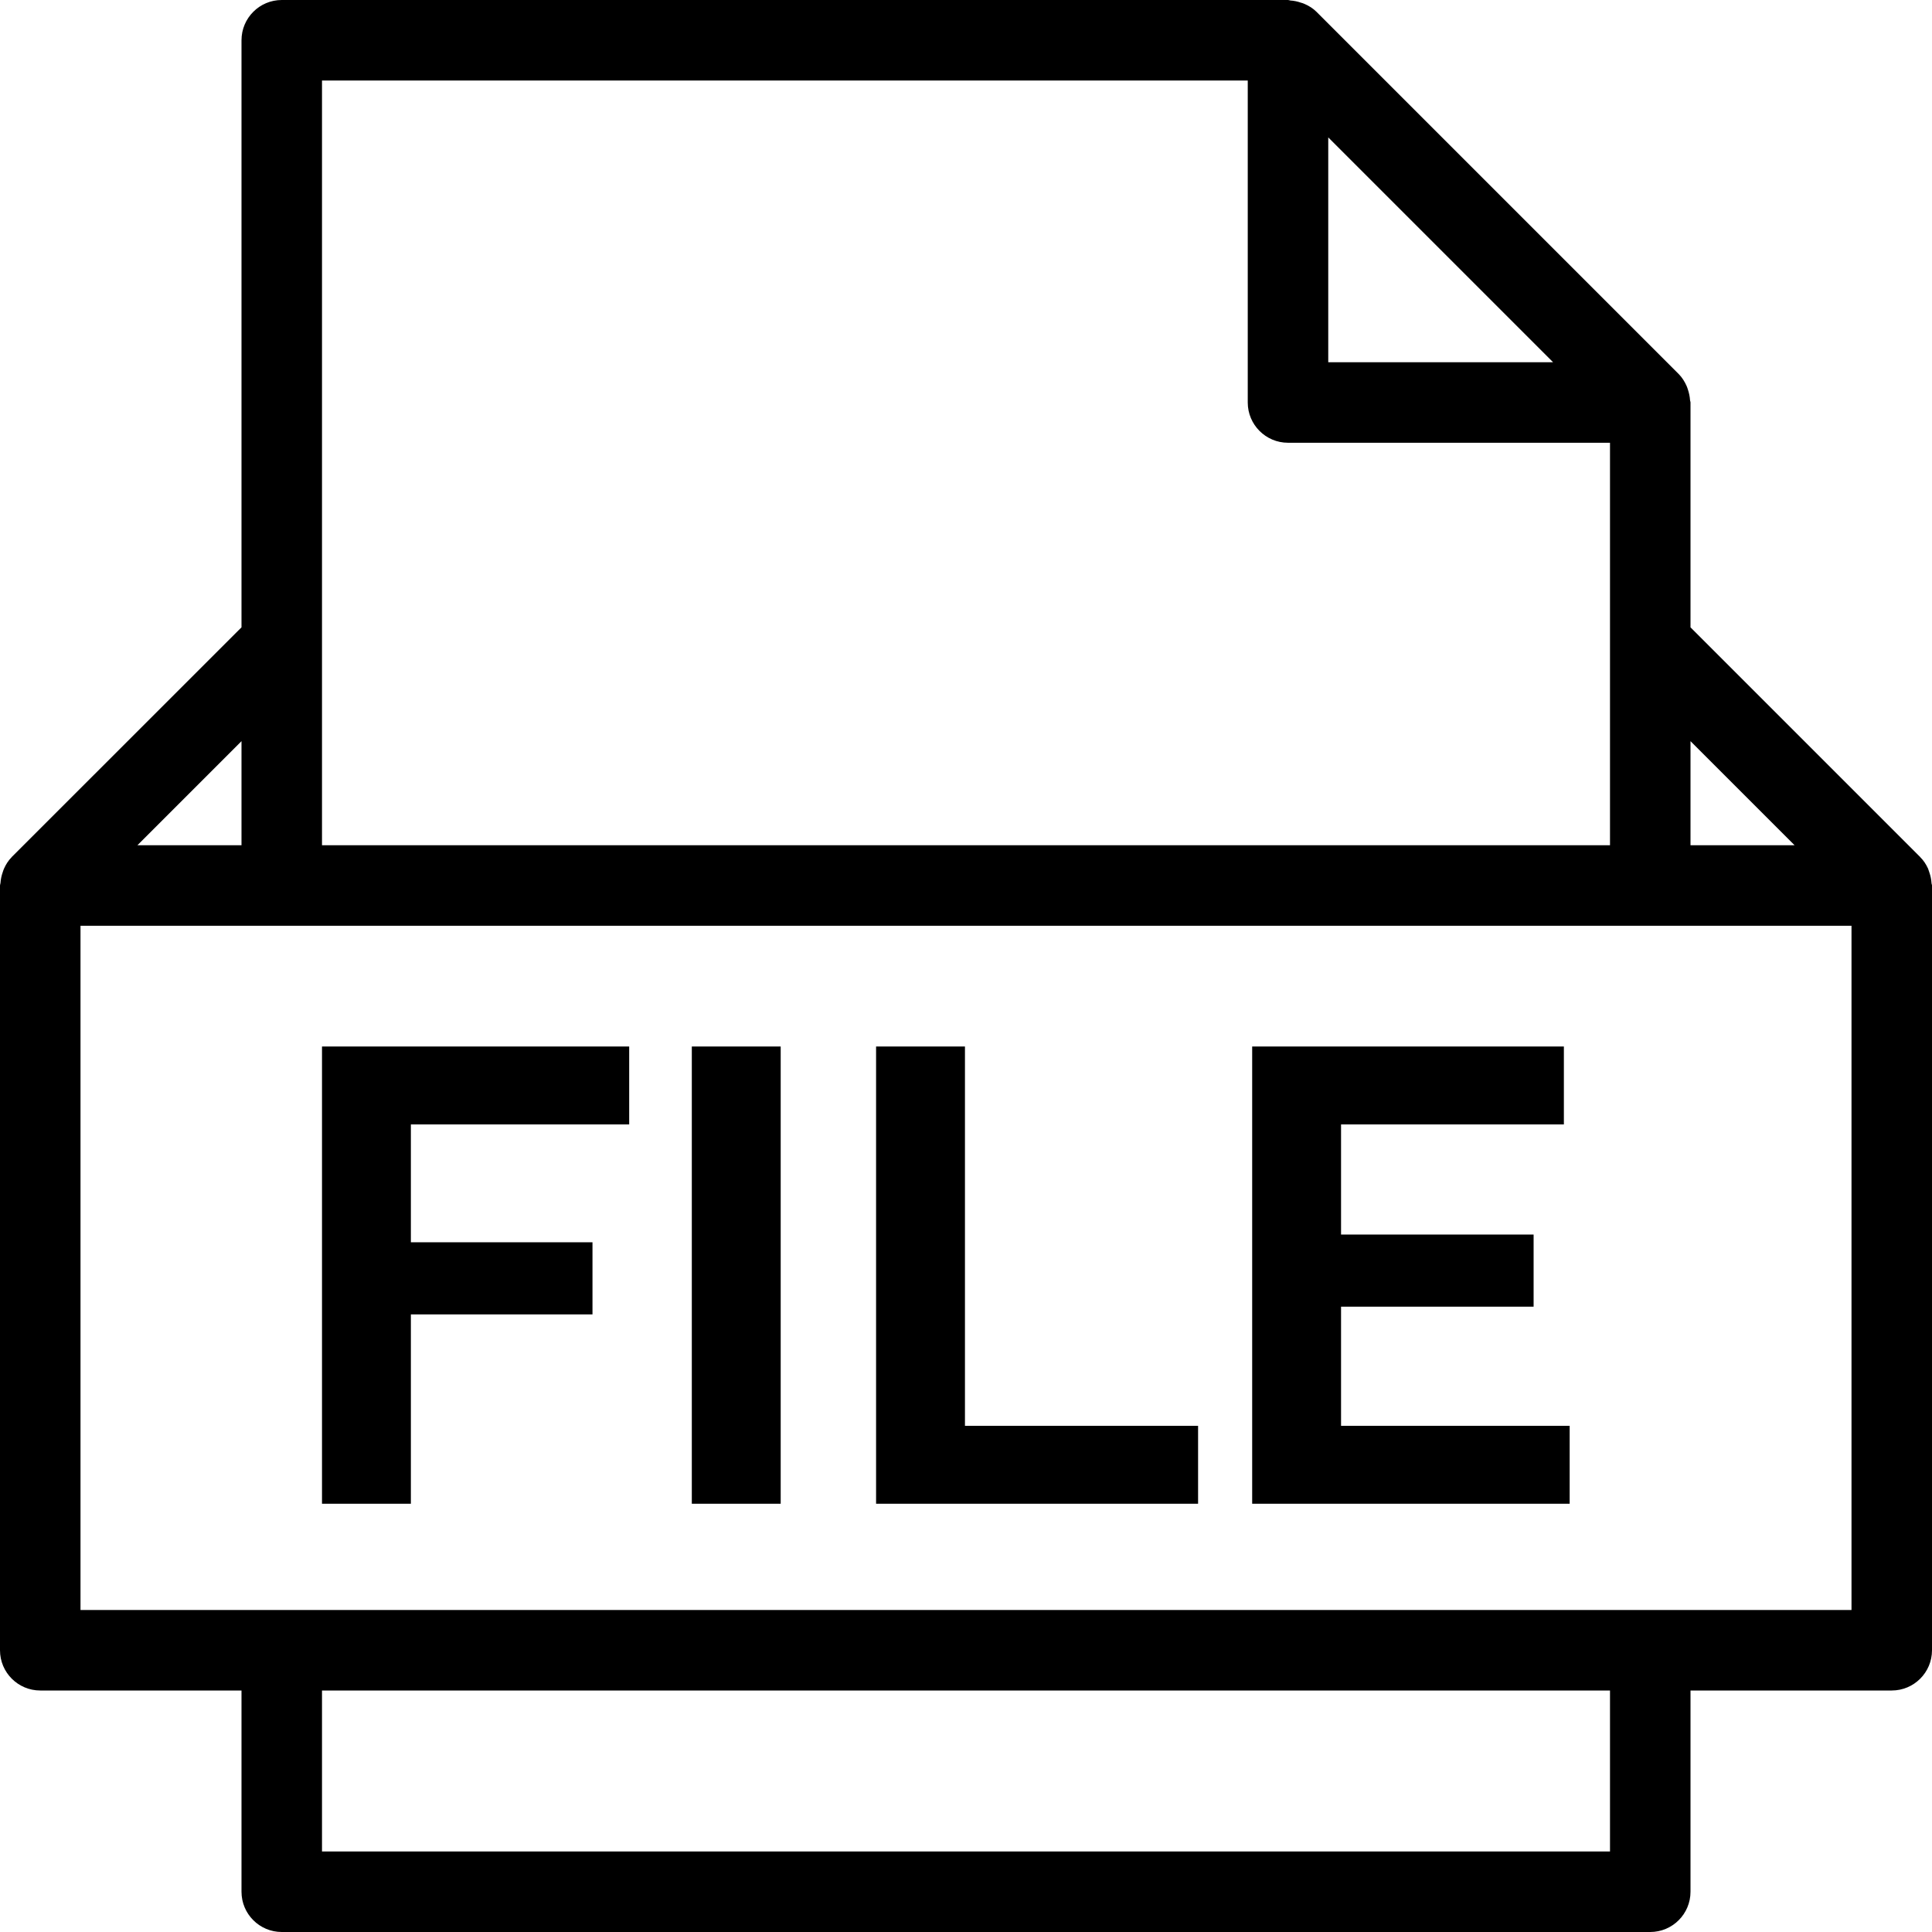 <svg width="24" height="24" viewBox="0 0 24 24" fill="none" xmlns="http://www.w3.org/2000/svg">
<path d="M23.994 10.969C23.991 10.924 23.982 10.88 23.967 10.837C23.962 10.821 23.957 10.806 23.951 10.79C23.927 10.738 23.896 10.689 23.854 10.648C23.854 10.647 23.854 10.647 23.854 10.647L21 7.793V5C21 4.989 20.994 4.979 20.994 4.968C20.991 4.925 20.982 4.882 20.968 4.84C20.962 4.824 20.959 4.809 20.951 4.793C20.927 4.74 20.896 4.689 20.853 4.646L16.353 0.146C16.31 0.103 16.259 0.072 16.206 0.049C16.191 0.042 16.176 0.037 16.16 0.033C16.118 0.018 16.075 0.009 16.029 0.006C16.02 0.005 16.011 0 16 0H3.5C3.224 0 3 0.224 3 0.5V7.793L0.146 10.646C0.146 10.646 0.146 10.647 0.145 10.648C0.103 10.69 0.073 10.739 0.05 10.79C0.043 10.806 0.038 10.821 0.033 10.837C0.018 10.88 0.009 10.924 0.006 10.969C0.005 10.98 0 10.989 0 11V20.5C0 20.776 0.224 21 0.5 21H3V23.5C3 23.776 3.224 24 3.5 24H20.5C20.776 24 21 23.776 21 23.5V21H23.5C23.776 21 24 20.776 24 20.5V11C24 10.989 23.994 10.98 23.994 10.969ZM22.293 10.5H21V9.207L22.293 10.5ZM19.293 4.5H16.5V1.707L19.293 4.5ZM4 1H15.5V5C15.5 5.276 15.724 5.5 16 5.5H20V8V10.5H4V8V1ZM3 9.207V10.5H1.707L3 9.207ZM20 23H4V21H20V23ZM23 20H1V11.5H3.5H20.5H23V20Z" fill="currentColor"/>
<path d="M4 18.68V13H7.816V13.968H5.104V15.432H7.36V16.328H5.104V18.68H4Z" fill="currentColor"/>
<path d="M8.594 18.68V13H9.698V18.68H8.594Z" fill="currentColor"/>
<path d="M10.883 18.68V13H11.987V17.712H14.883V18.68H10.883Z" fill="currentColor"/>
<path d="M19.499 17.712V18.68H15.555V13H19.427V13.968H16.659V15.336H19.051V16.232H16.659V17.712H19.499Z" fill="currentColor"/>
</svg>
